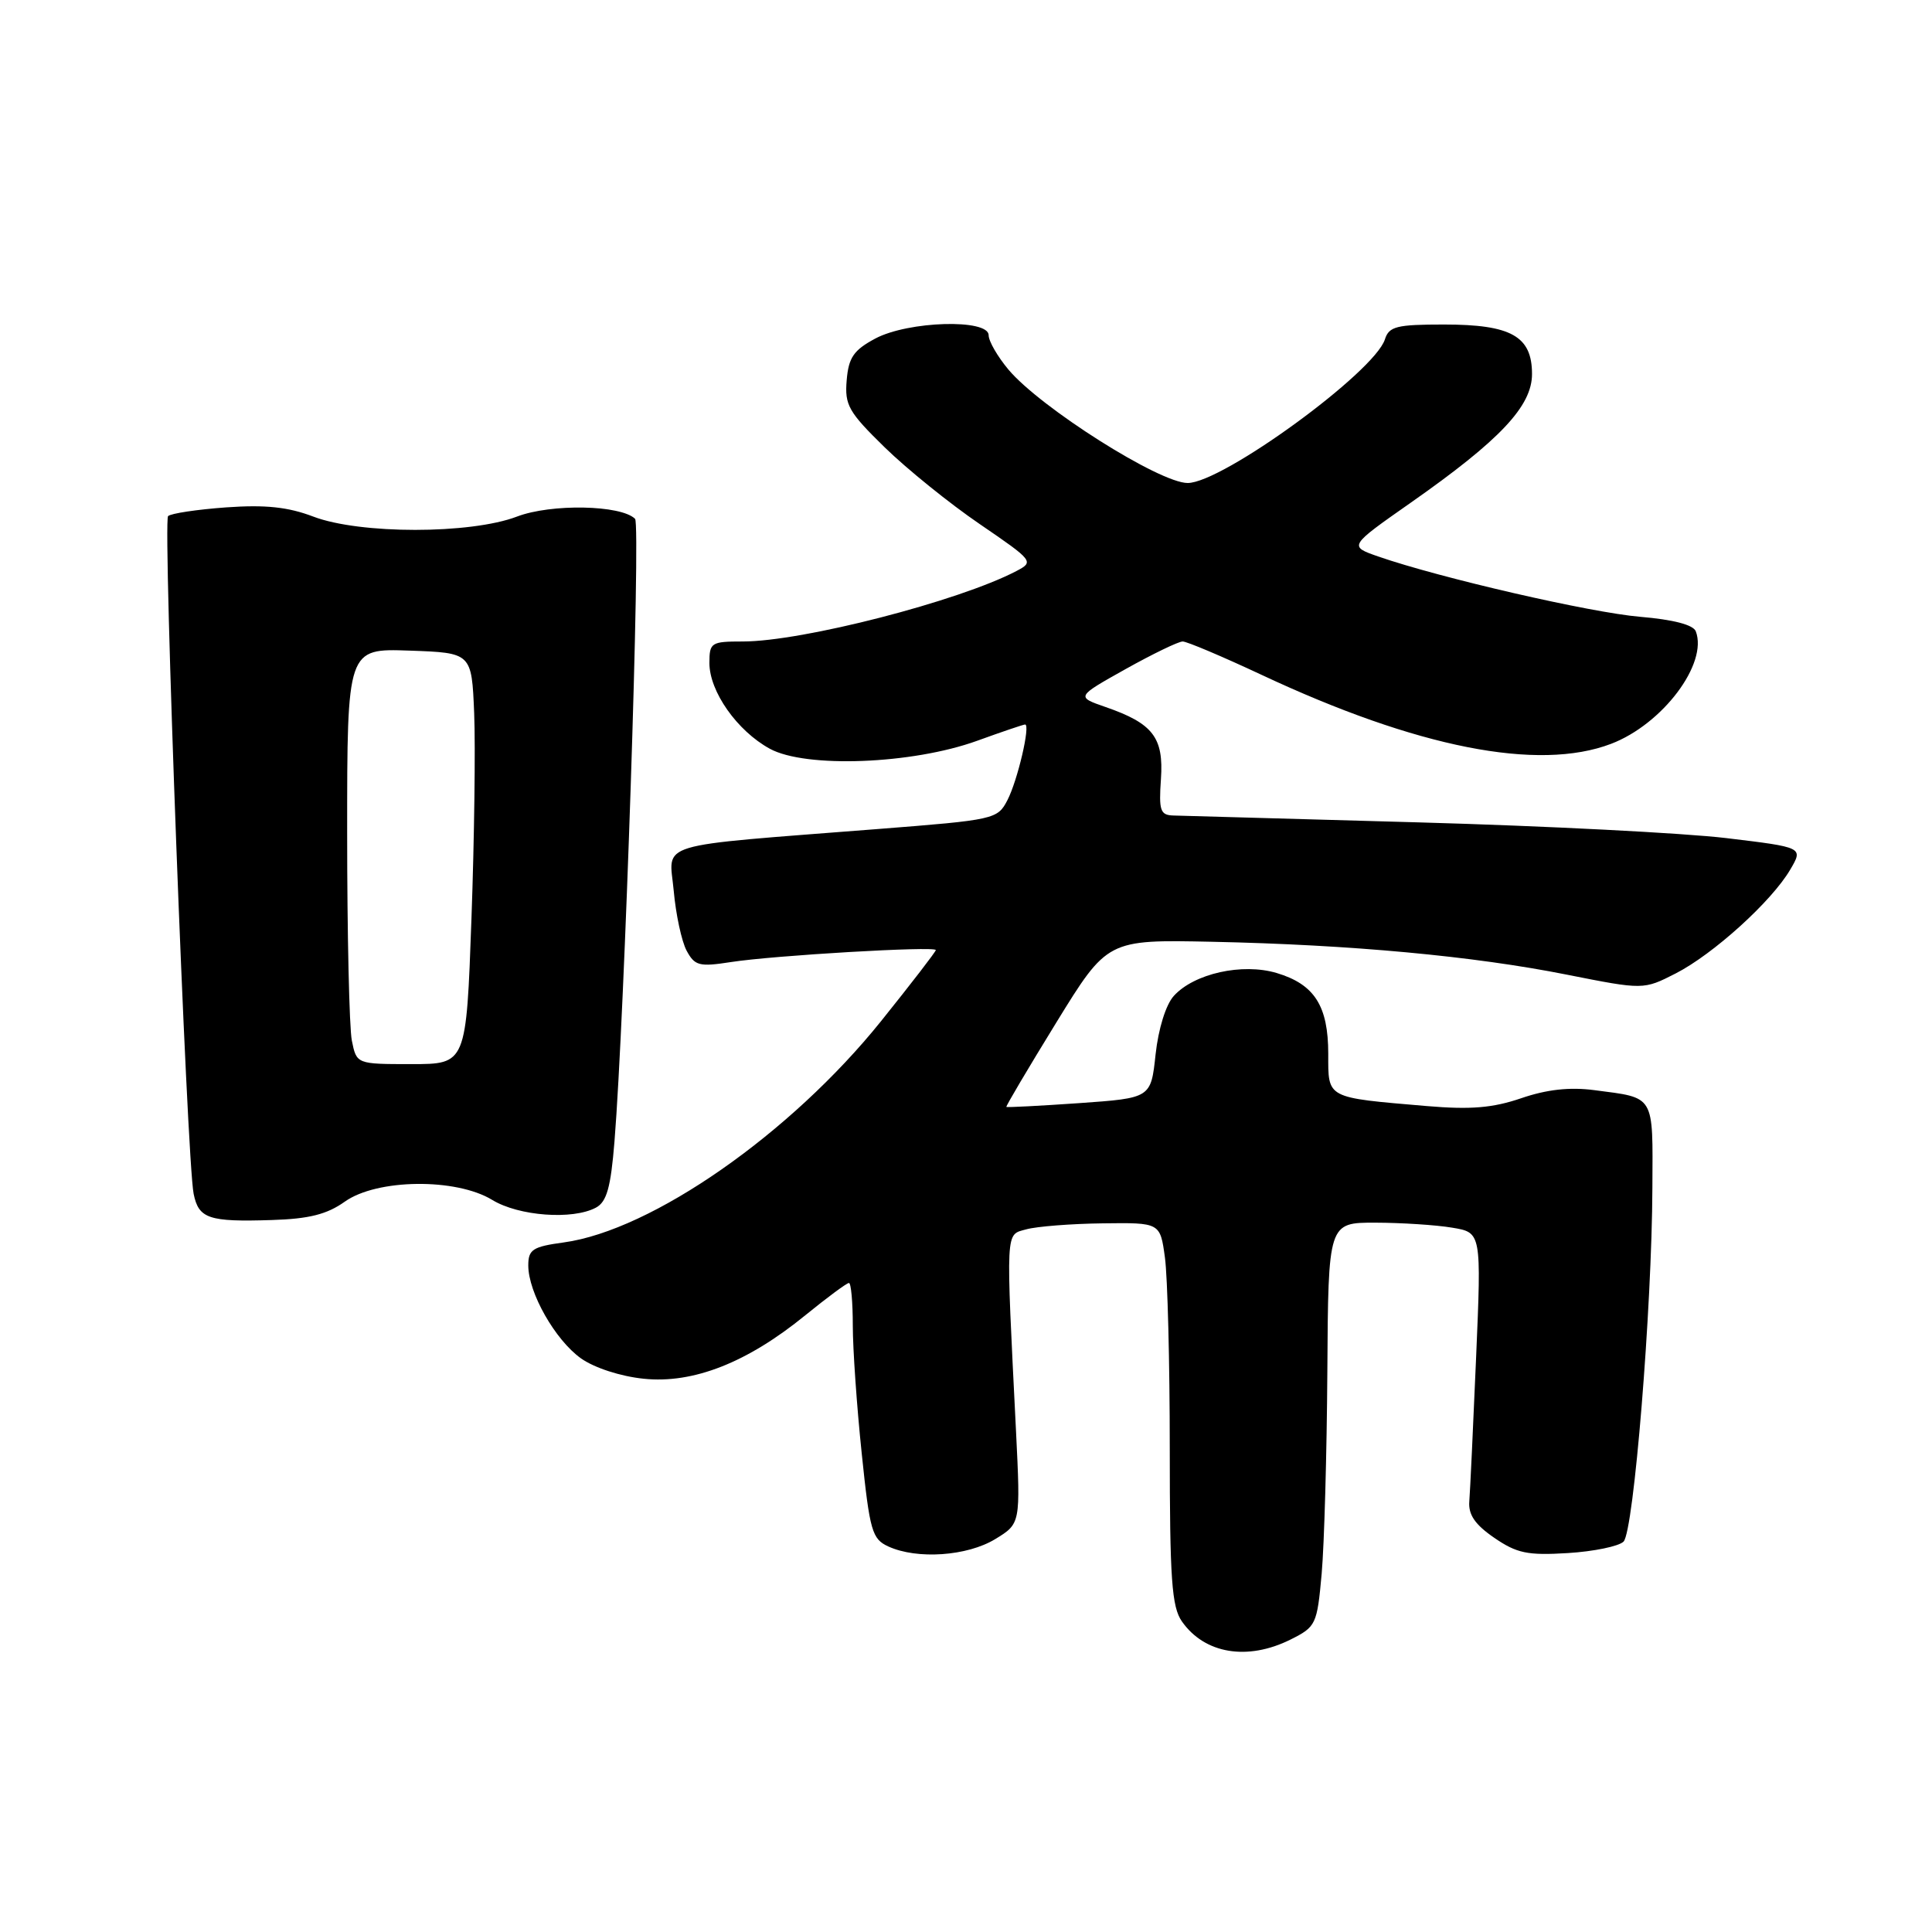 <?xml version="1.0" encoding="UTF-8" standalone="no"?>
<!DOCTYPE svg PUBLIC "-//W3C//DTD SVG 1.1//EN" "http://www.w3.org/Graphics/SVG/1.1/DTD/svg11.dtd" >
<svg xmlns="http://www.w3.org/2000/svg" xmlns:xlink="http://www.w3.org/1999/xlink" version="1.1" viewBox="0 0 256 256">
 <g >
 <path fill="currentColor"
d=" M 171.00 217.25 C 174.38 215.56 174.52 215.27 175.13 208.50 C 175.47 204.65 175.81 192.61 175.88 181.75 C 176.00 162.00 176.00 162.00 182.25 162.01 C 185.69 162.02 190.26 162.31 192.40 162.67 C 196.30 163.31 196.30 163.31 195.59 179.91 C 195.20 189.03 194.80 197.60 194.69 198.94 C 194.55 200.71 195.45 202.02 198.00 203.77 C 200.99 205.82 202.41 206.12 207.75 205.79 C 211.18 205.58 214.51 204.89 215.13 204.27 C 216.48 202.92 218.89 173.39 218.95 157.36 C 219.01 144.93 219.35 145.51 211.26 144.45 C 207.99 144.02 204.95 144.36 201.57 145.52 C 197.79 146.81 194.88 147.05 189.07 146.56 C 175.62 145.41 176.00 145.61 176.00 139.64 C 176.00 133.29 174.18 130.43 169.17 128.93 C 164.62 127.57 158.22 128.99 155.53 131.97 C 154.48 133.13 153.49 136.32 153.12 139.72 C 152.50 145.50 152.50 145.50 143.00 146.17 C 137.78 146.53 133.43 146.76 133.35 146.67 C 133.26 146.58 136.24 141.55 139.96 135.50 C 146.73 124.50 146.73 124.50 160.61 124.79 C 179.01 125.18 195.23 126.68 207.63 129.15 C 217.77 131.16 217.77 131.16 222.03 128.99 C 227.02 126.44 234.77 119.42 237.22 115.22 C 238.95 112.28 238.95 112.28 228.72 111.05 C 223.10 110.38 204.78 109.44 188.00 108.97 C 171.22 108.50 156.60 108.09 155.50 108.06 C 153.74 108.01 153.54 107.43 153.83 103.23 C 154.21 97.72 152.78 95.86 146.48 93.68 C 142.59 92.33 142.59 92.33 149.14 88.66 C 152.74 86.65 156.15 85.00 156.71 85.00 C 157.27 85.00 161.95 86.98 167.12 89.40 C 187.76 99.08 203.82 102.25 213.48 98.56 C 220.30 95.96 226.34 87.93 224.70 83.65 C 224.37 82.79 221.72 82.10 217.34 81.73 C 210.78 81.18 190.77 76.57 182.60 73.73 C 178.71 72.37 178.71 72.37 186.93 66.61 C 198.76 58.32 203.00 53.82 203.00 49.56 C 203.00 44.55 200.24 43.00 191.34 43.00 C 185.07 43.00 184.05 43.25 183.51 44.96 C 182.13 49.31 161.97 64.00 157.37 64.00 C 153.64 64.00 137.89 54.04 133.63 48.98 C 132.19 47.26 131.00 45.21 131.00 44.42 C 131.00 42.22 120.35 42.53 115.98 44.86 C 113.12 46.39 112.44 47.37 112.19 50.39 C 111.91 53.67 112.43 54.59 117.23 59.28 C 120.17 62.15 125.84 66.73 129.83 69.45 C 136.95 74.32 137.04 74.43 134.67 75.67 C 127.05 79.66 106.31 85.00 98.43 85.00 C 94.23 85.00 94.00 85.14 94.00 87.85 C 94.00 91.63 97.67 96.84 102.00 99.21 C 106.75 101.81 120.87 101.27 129.47 98.16 C 132.75 96.97 135.61 96.00 135.83 96.00 C 136.57 96.00 134.84 103.42 133.49 106.02 C 132.18 108.56 131.80 108.64 116.32 109.85 C 86.21 112.21 88.67 111.46 89.27 118.02 C 89.55 121.16 90.32 124.74 90.98 125.97 C 92.06 127.97 92.65 128.13 96.84 127.48 C 102.47 126.60 124.00 125.34 124.00 125.89 C 124.00 126.10 120.74 130.33 116.75 135.30 C 104.78 150.20 86.38 163.03 74.69 164.63 C 70.58 165.19 70.00 165.57 70.00 167.68 C 70.00 171.28 73.56 177.55 76.98 179.99 C 78.74 181.24 82.23 182.38 85.30 182.69 C 91.85 183.37 99.01 180.56 106.72 174.27 C 109.61 171.92 112.20 170.00 112.49 170.00 C 112.77 170.00 113.00 172.54 113.00 175.64 C 113.00 178.74 113.53 186.35 114.18 192.56 C 115.25 202.90 115.55 203.93 117.72 204.92 C 121.53 206.66 128.16 206.20 131.87 203.94 C 135.23 201.89 135.23 201.89 134.63 189.69 C 133.27 162.41 133.20 163.67 136.00 162.89 C 137.38 162.51 141.93 162.15 146.11 162.10 C 153.73 162.00 153.73 162.00 154.36 166.64 C 154.71 169.19 155.00 180.57 155.00 191.92 C 155.00 209.25 155.26 212.92 156.61 214.85 C 159.62 219.15 165.30 220.09 171.00 217.25 Z  M 45.68 159.23 C 49.94 156.19 60.43 156.07 65.23 159.00 C 68.74 161.14 75.87 161.67 78.96 160.02 C 80.39 159.26 80.93 157.36 81.42 151.27 C 82.75 134.96 84.92 69.52 84.15 68.75 C 82.30 66.90 73.03 66.72 68.50 68.45 C 62.34 70.80 47.67 70.80 41.51 68.45 C 38.17 67.18 35.19 66.86 29.97 67.23 C 26.10 67.51 22.63 68.03 22.27 68.39 C 21.56 69.11 24.75 153.78 25.66 158.20 C 26.33 161.48 27.66 161.93 36.02 161.66 C 40.94 161.51 43.32 160.91 45.68 159.23 Z  M 46.62 137.88 C 46.28 136.16 46.00 123.76 46.00 110.33 C 46.00 85.92 46.00 85.92 54.25 86.21 C 62.50 86.50 62.50 86.50 62.83 94.50 C 63.01 98.90 62.85 111.16 62.47 121.75 C 61.78 141.00 61.78 141.00 54.52 141.00 C 47.25 141.00 47.25 141.00 46.62 137.88 Z "/>
</g>
</svg>